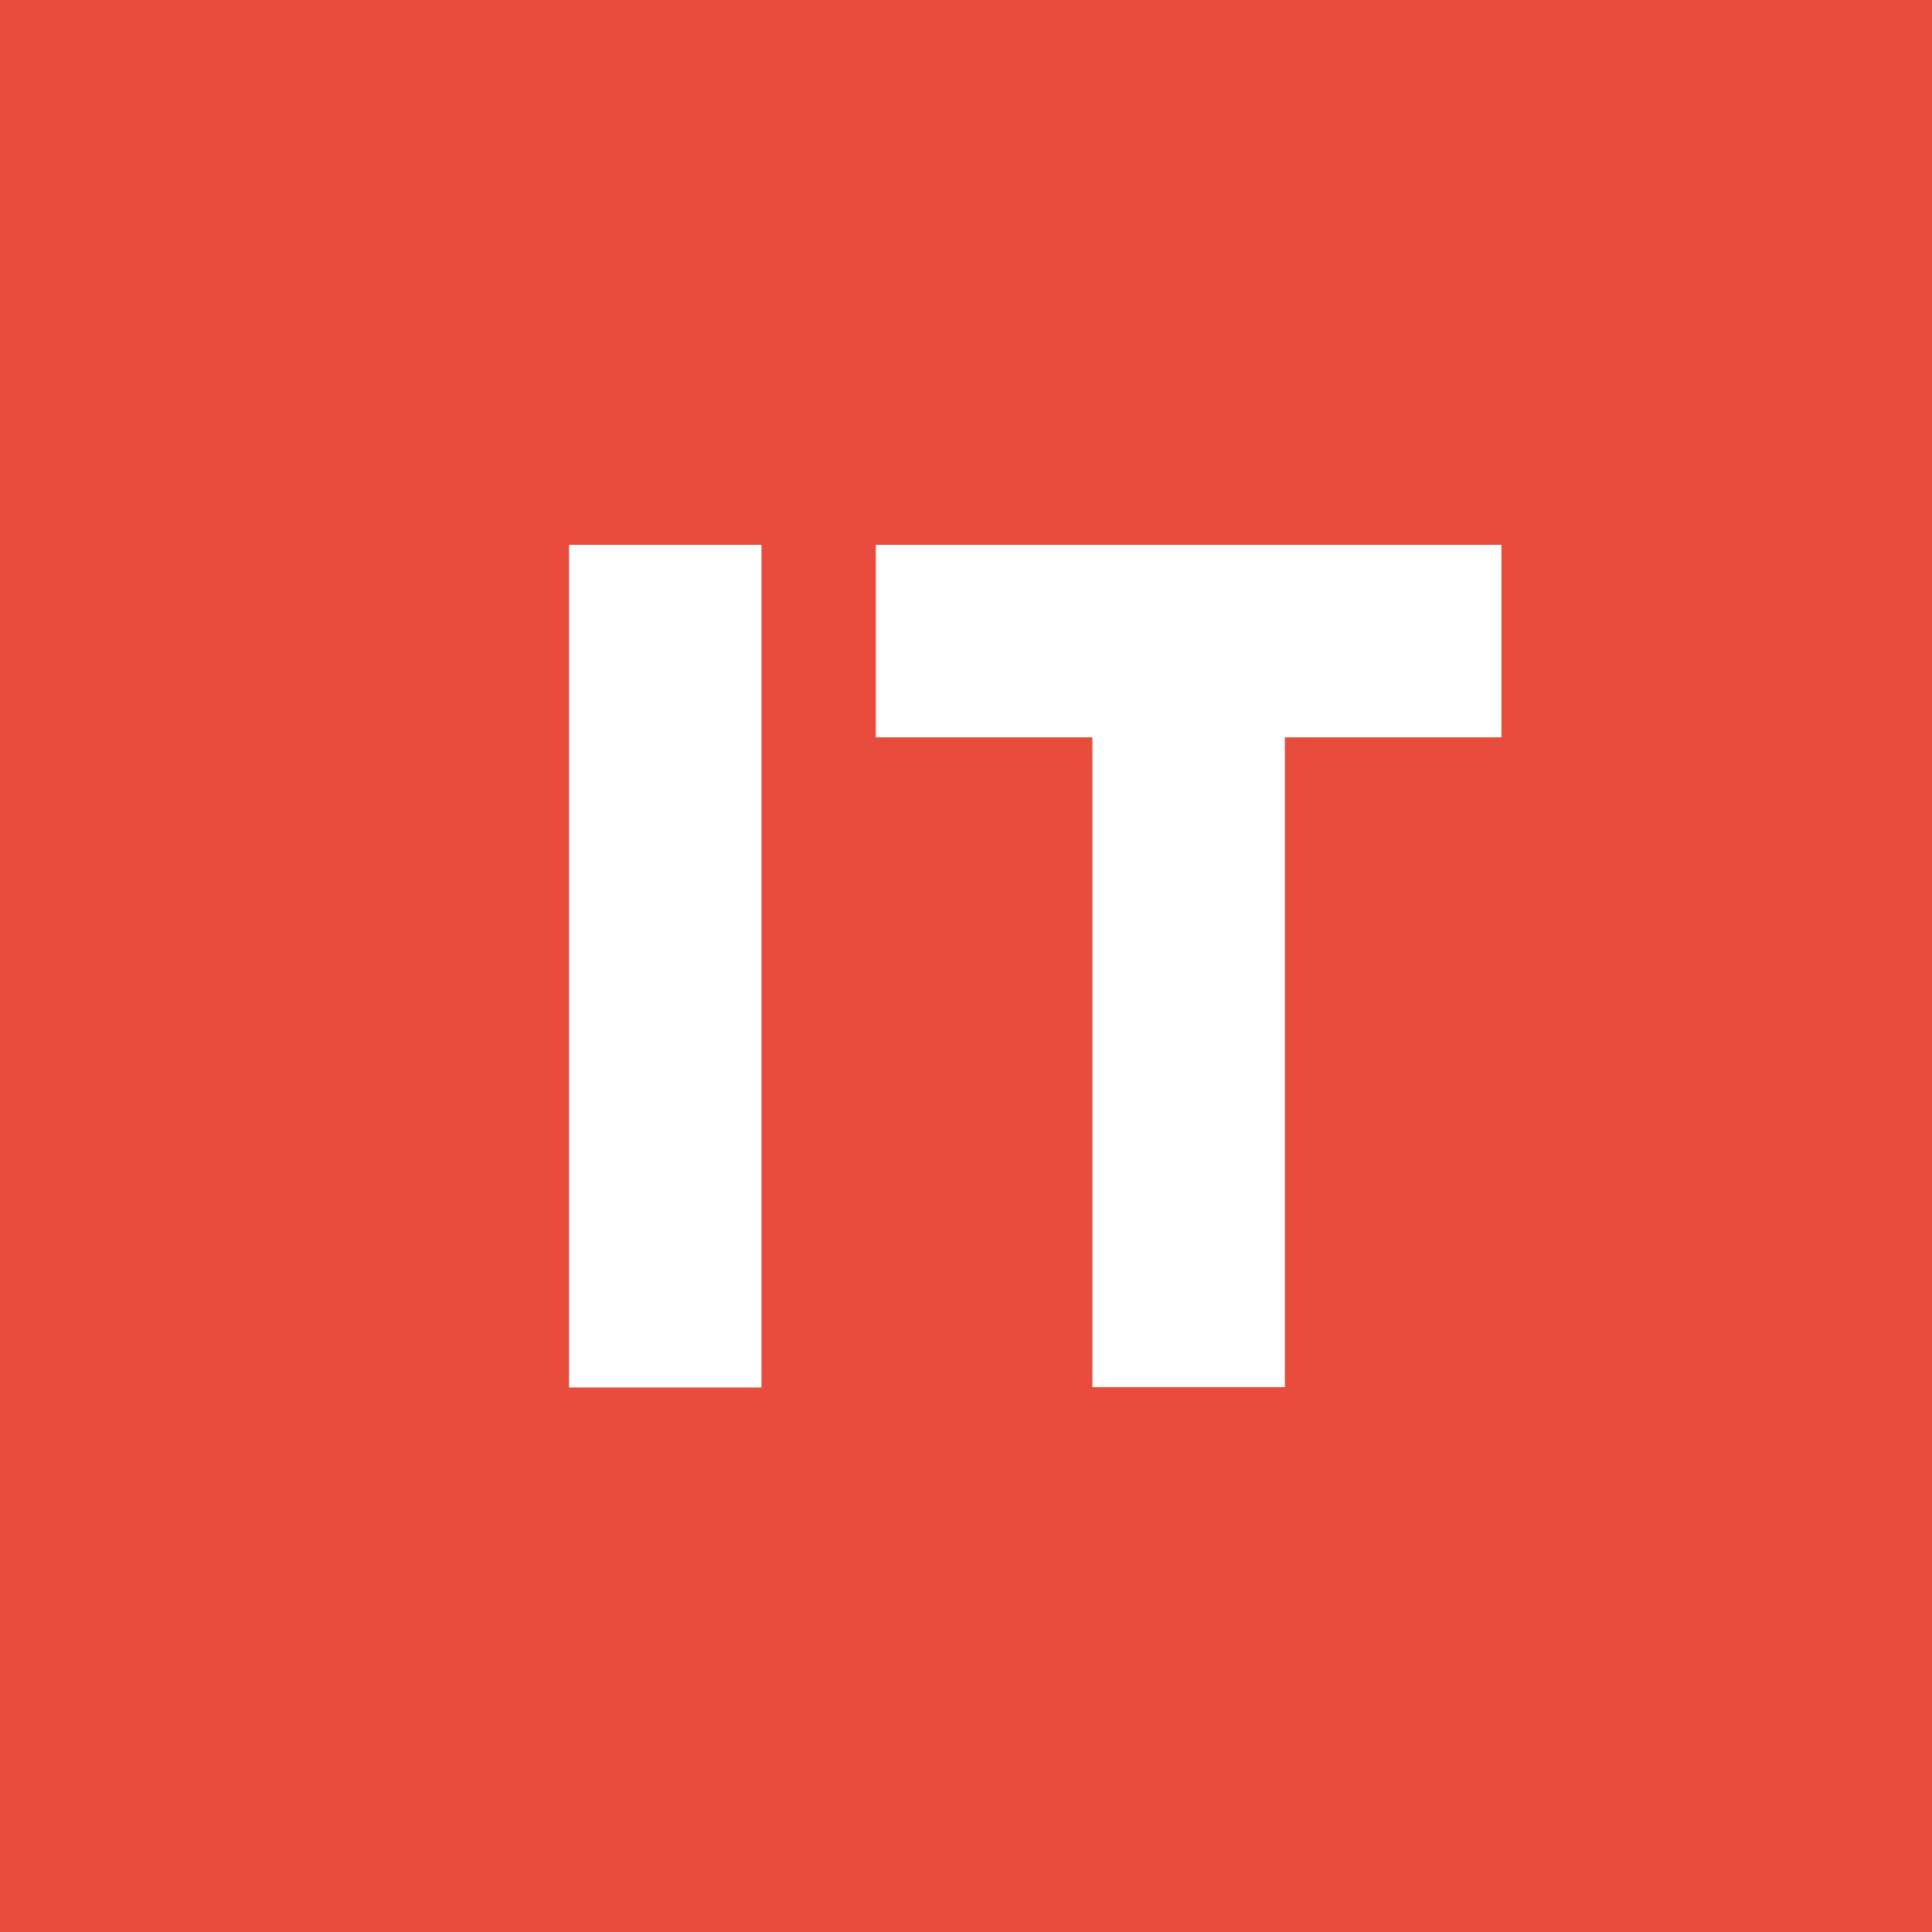 <svg id="IT_1_" xmlns="http://www.w3.org/2000/svg" viewBox="0 0 512 512"><style>.st0{fill:#e74c3c}.st1{fill:#fff}</style><path id="bg" class="st0" d="M0 0h512v512H0z"/><path id="T" class="st1" d="M232.1 195.4h57.4v172.2h51V195.4h57.4v-51H232.1z"/><path id="I" class="st1" d="M150.8 144.4h51v223.3h-51z"/></svg>
